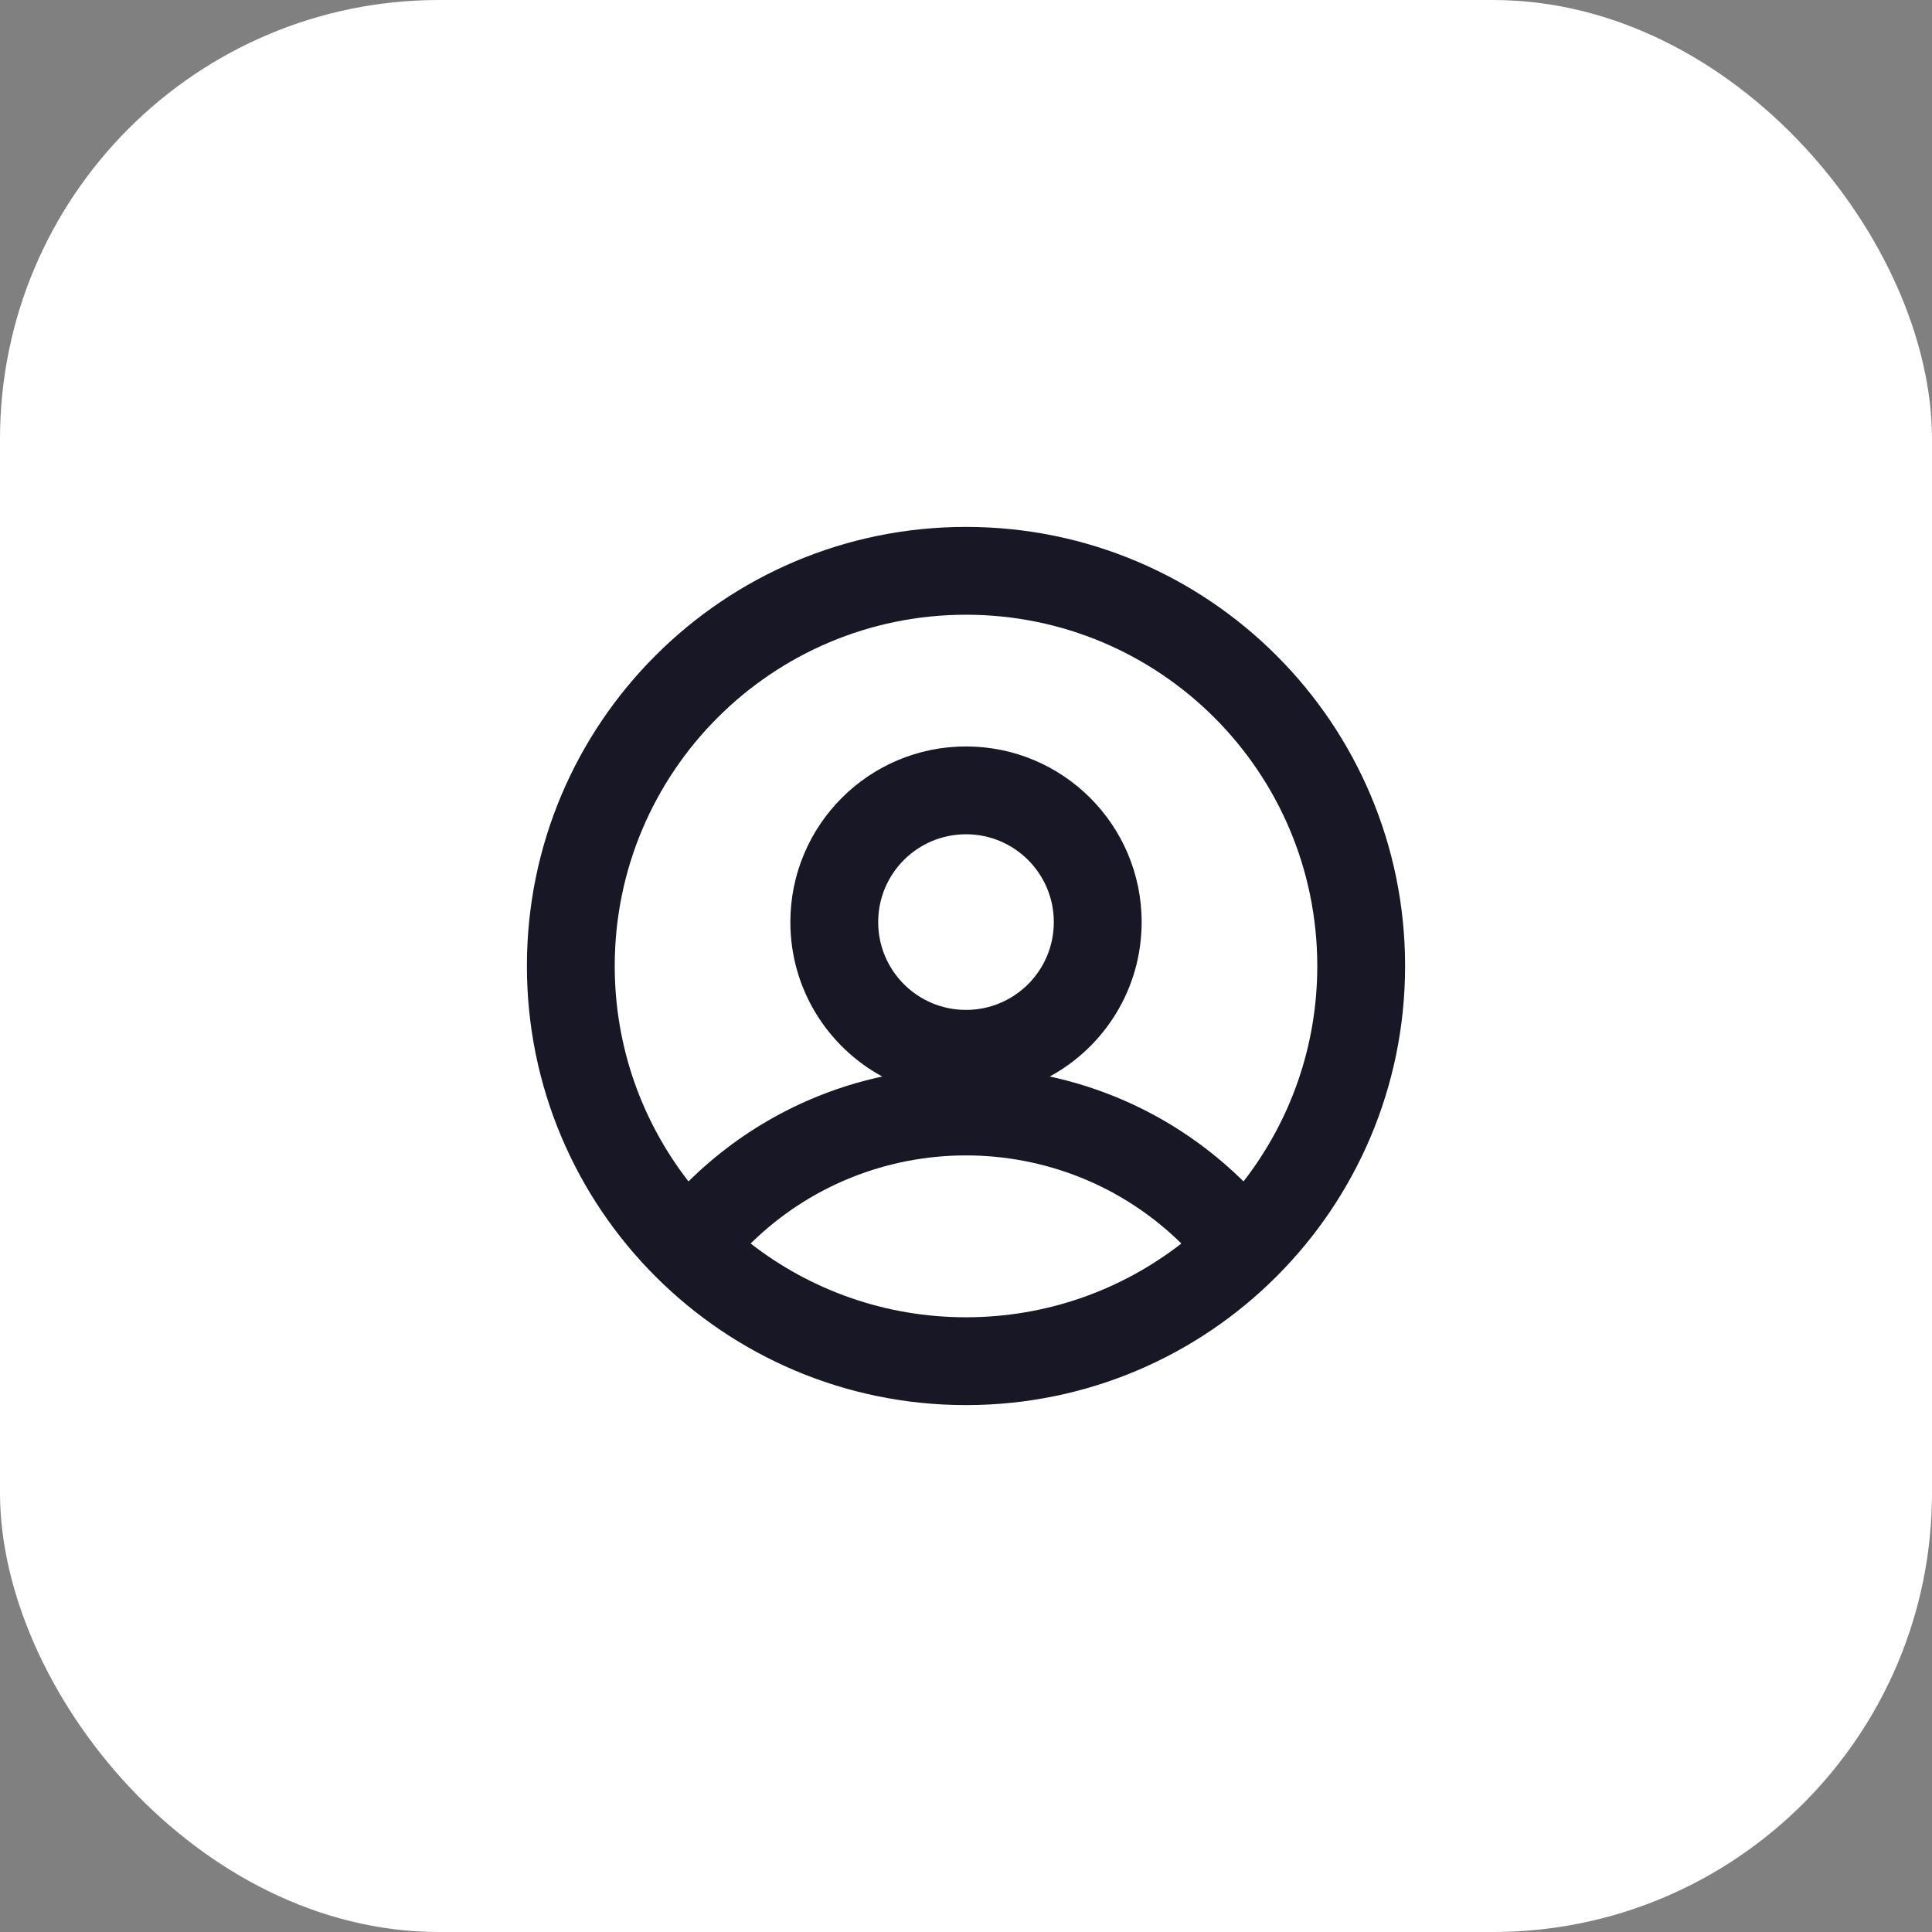 <svg width="44" height="44" viewBox="0 0 44 44" fill="none" xmlns="http://www.w3.org/2000/svg">
<rect x="0" y="0" width="44" height="44" fill="#808080" stroke="none"/>
<rect width="44" height="44" rx="10" fill="white"/>
<path fill-rule="evenodd" clip-rule="evenodd" d="M22 32C27.523 32 32 27.523 32 22C32 16.477 27.523 12 22 12C16.477 12 12 16.477 12 22C12 27.523 16.477 32 22 32ZM22 30C23.849 30 25.551 29.373 26.905 28.32C24.183 25.645 19.817 25.645 17.095 28.32C18.449 29.373 20.151 30 22 30ZM30 22C30 23.849 29.373 25.551 28.32 26.906C27.059 25.662 25.521 24.865 23.907 24.517C25.154 23.84 26 22.519 26 21C26 18.791 24.209 17 22 17C19.791 17 18 18.791 18 21C18 22.519 18.846 23.84 20.093 24.517C18.479 24.865 16.941 25.662 15.68 26.906C14.627 25.551 14 23.849 14 22C14 17.582 17.582 14 22 14C26.418 14 30 17.582 30 22ZM24 21C24 22.105 23.105 23 22 23C20.895 23 20 22.105 20 21C20 19.895 20.895 19 22 19C23.105 19 24 19.895 24 21Z" fill="#171725"/>
</svg>
